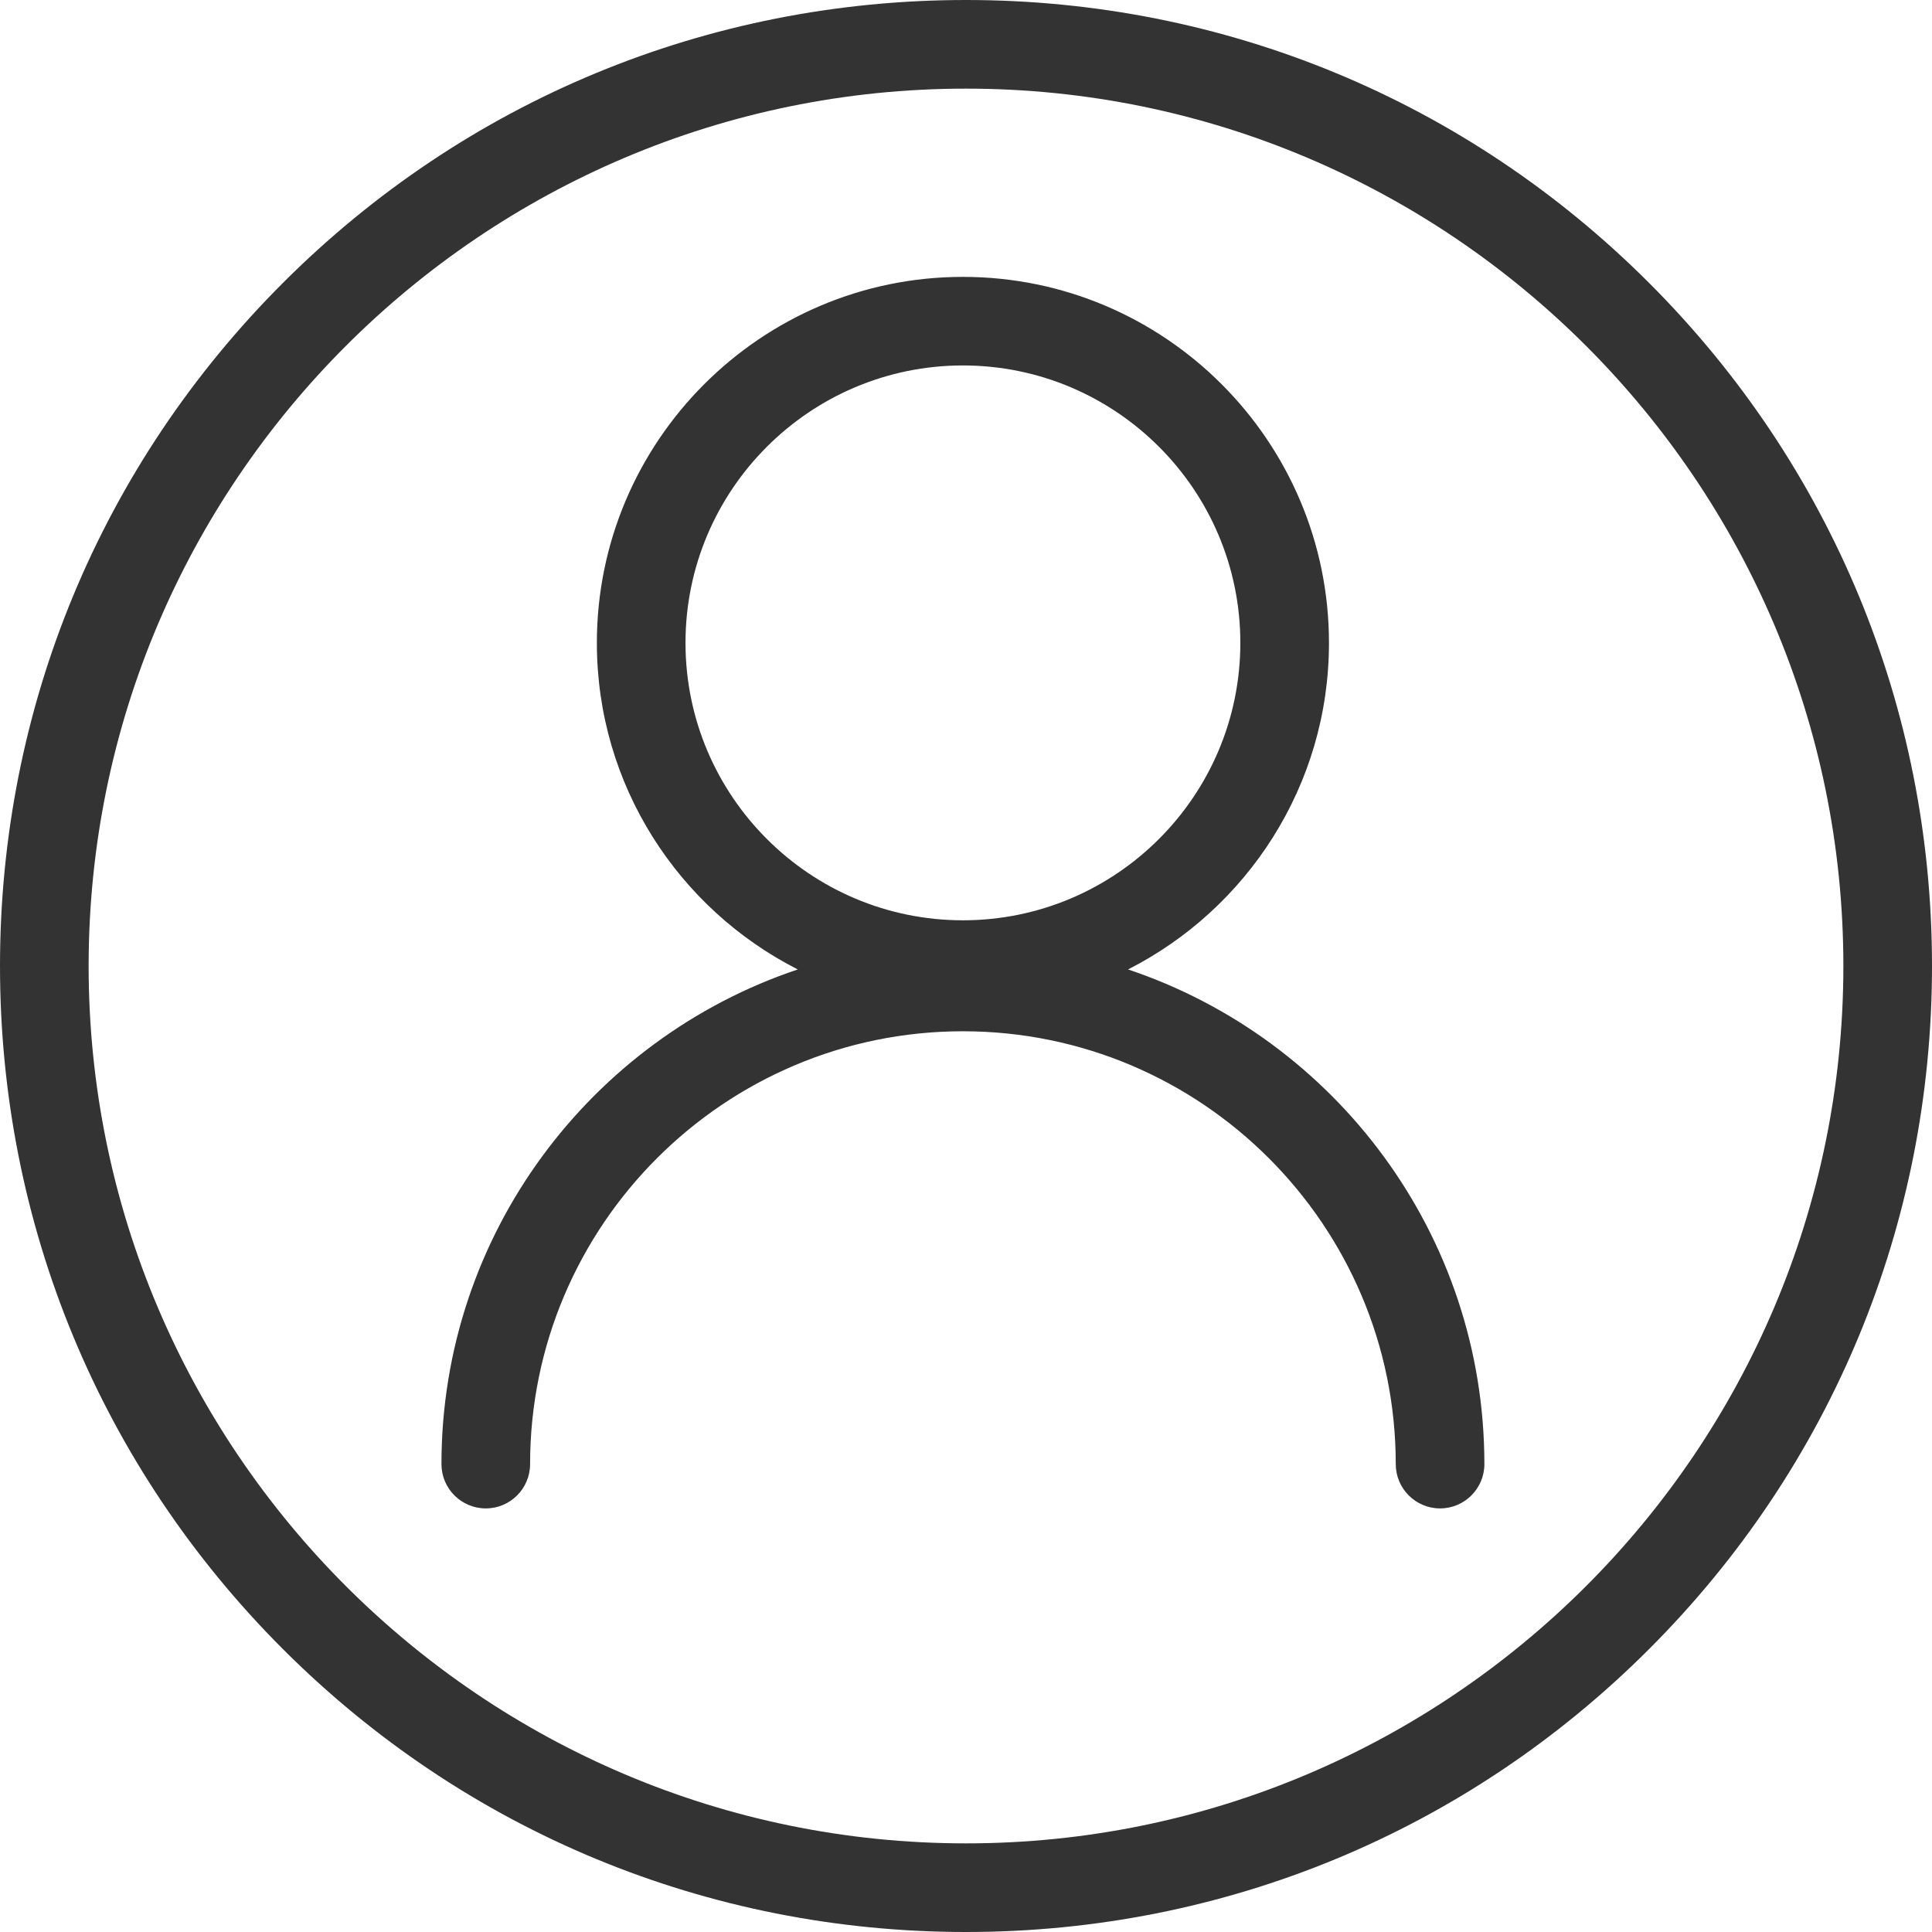 <!-- Generated by IcoMoon.io -->
<svg version="1.1" xmlns="http://www.w3.org/2000/svg" width="32" height="32" viewBox="0 0 32 32">
<title>user2</title>
<path fill="#333" d="M18.684 16.057c1.972-1.002 3.328-3.049 3.328-5.408 0-3.343-2.72-6.063-6.063-6.063s-6.063 2.72-6.063 6.063c0 2.359 1.355 4.407 3.328 5.408-3.426 1.147-5.902 4.386-5.902 8.193 0 0.405 0.329 0.734 0.734 0.734s0.734-0.329 0.734-0.734c0-3.953 3.216-7.169 7.169-7.169s7.169 3.216 7.169 7.169c0 0.405 0.329 0.734 0.734 0.734s0.734-0.329 0.734-0.734c-0-3.807-2.476-7.046-5.902-8.193zM11.354 10.648c0-2.534 2.061-4.595 4.595-4.595s4.595 2.061 4.595 4.595-2.061 4.595-4.595 4.595c-2.534 0-4.595-2.061-4.595-4.595zM27.314 4.686c-3.022-3.022-7.040-4.686-11.314-4.686s-8.292 1.664-11.314 4.686c-3.022 3.022-4.686 7.040-4.686 11.314s1.664 8.292 4.686 11.314 7.040 4.686 11.314 4.686 8.292-1.664 11.314-4.686 4.686-7.040 4.686-11.314-1.664-8.292-4.686-11.314zM16 30.532c-8.013 0-14.532-6.519-14.532-14.532s6.519-14.532 14.532-14.532 14.532 6.519 14.532 14.532-6.519 14.532-14.532 14.532z"></path>
</svg>

